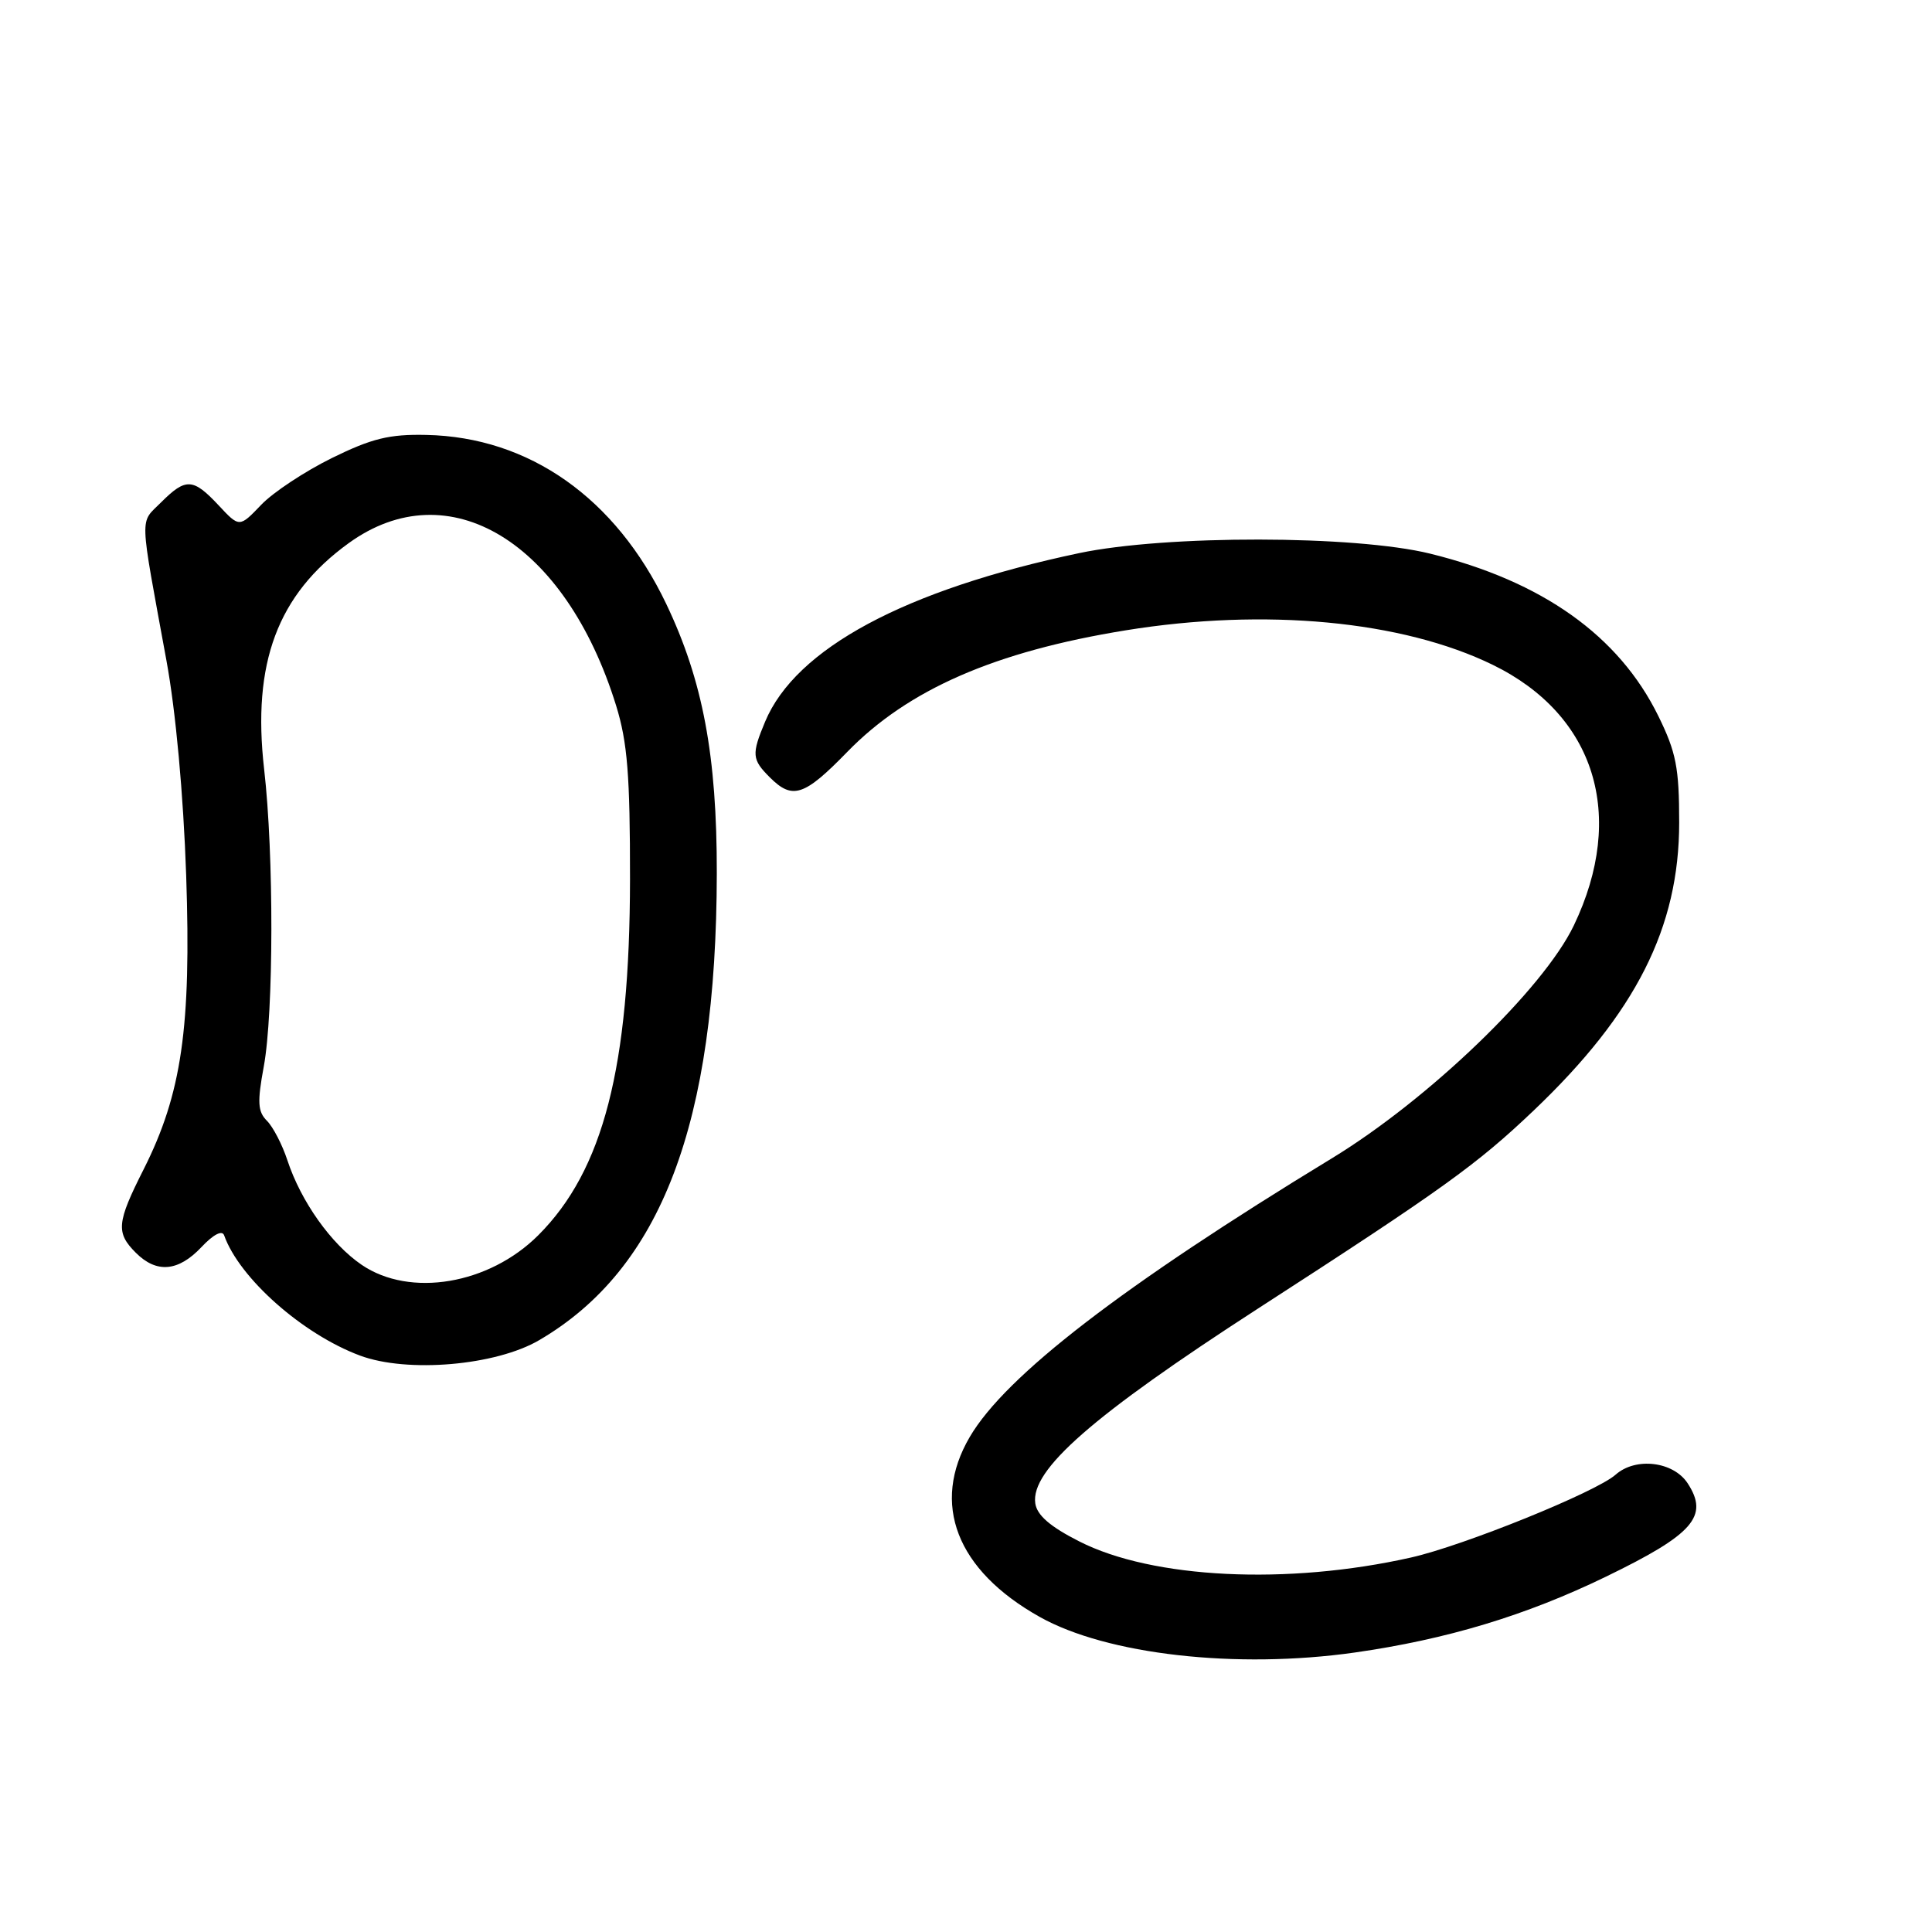 <?xml version="1.0" encoding="UTF-8" standalone="no"?>
<!DOCTYPE svg PUBLIC "-//W3C//DTD SVG 1.1//EN" "http://www.w3.org/Graphics/SVG/1.1/DTD/svg11.dtd" >
<svg xmlns="http://www.w3.org/2000/svg" xmlns:xlink="http://www.w3.org/1999/xlink" version="1.1" viewBox="0 0 256 256">
 <g >
 <path fill="currentColor"
d=" M 179.50 218.97 C 191.69 217.23 202.18 214.07 212.79 208.92 C 224.40 203.29 226.48 200.91 223.62 196.54 C 221.72 193.64 216.73 193.05 214.08 195.40 C 211.50 197.70 193.91 204.82 186.96 206.38 C 170.61 210.06 152.71 209.19 143.00 204.24 C 139.15 202.29 137.40 200.77 137.18 199.20 C 136.54 194.77 144.78 187.57 166.63 173.43 C 191.22 157.54 195.70 154.31 203.24 147.13 C 216.77 134.24 222.50 122.89 222.50 109.00 C 222.50 101.74 222.10 99.68 219.74 94.88 C 214.52 84.24 204.36 77.02 189.50 73.36 C 179.51 70.90 154.50 70.87 143.00 73.29 C 119.90 78.16 105.43 85.93 101.38 95.63 C 99.57 99.96 99.63 100.63 102.00 103.00 C 105.01 106.01 106.56 105.50 112.27 99.63 C 120.32 91.36 131.83 86.33 149.17 83.52 C 167.62 80.53 185.81 82.24 197.81 88.10 C 211.38 94.73 215.52 108.06 208.54 122.63 C 204.50 131.05 189.30 145.68 176.45 153.50 C 148.77 170.35 133.26 182.28 128.50 190.40 C 123.32 199.25 126.73 208.06 137.75 214.24 C 146.66 219.25 163.83 221.19 179.50 218.97 Z  M 71.46 177.57 C 87.62 168.11 94.93 148.87 94.98 115.71 C 95.00 100.14 93.13 90.18 88.28 80.02 C 81.57 65.98 70.11 57.91 56.49 57.63 C 51.60 57.52 49.27 58.09 43.98 60.69 C 40.41 62.45 36.18 65.24 34.60 66.90 C 31.72 69.91 31.72 69.91 28.96 66.95 C 25.58 63.34 24.62 63.29 21.34 66.57 C 18.48 69.43 18.43 67.73 22.05 87.50 C 23.29 94.24 24.30 105.27 24.67 116.00 C 25.35 136.16 24.08 144.93 19.03 154.95 C 15.46 162.01 15.34 163.34 18.00 166.00 C 20.75 168.75 23.62 168.50 26.69 165.25 C 28.27 163.57 29.44 162.96 29.70 163.69 C 31.72 169.37 40.10 176.79 47.70 179.62 C 53.98 181.96 65.71 180.95 71.46 177.57 Z  M 47.93 167.60 C 43.89 164.85 39.88 159.21 38.08 153.74 C 37.40 151.67 36.18 149.32 35.37 148.51 C 34.15 147.29 34.08 146.04 34.95 141.33 C 36.27 134.18 36.30 113.23 35.00 101.93 C 33.39 87.85 36.77 78.80 46.19 71.98 C 59.44 62.38 74.91 71.77 81.64 93.50 C 83.14 98.36 83.49 102.72 83.48 116.50 C 83.45 141.43 79.94 155.06 71.33 163.67 C 64.80 170.20 54.34 171.96 47.93 167.60 Z "/>
</g>
</svg>